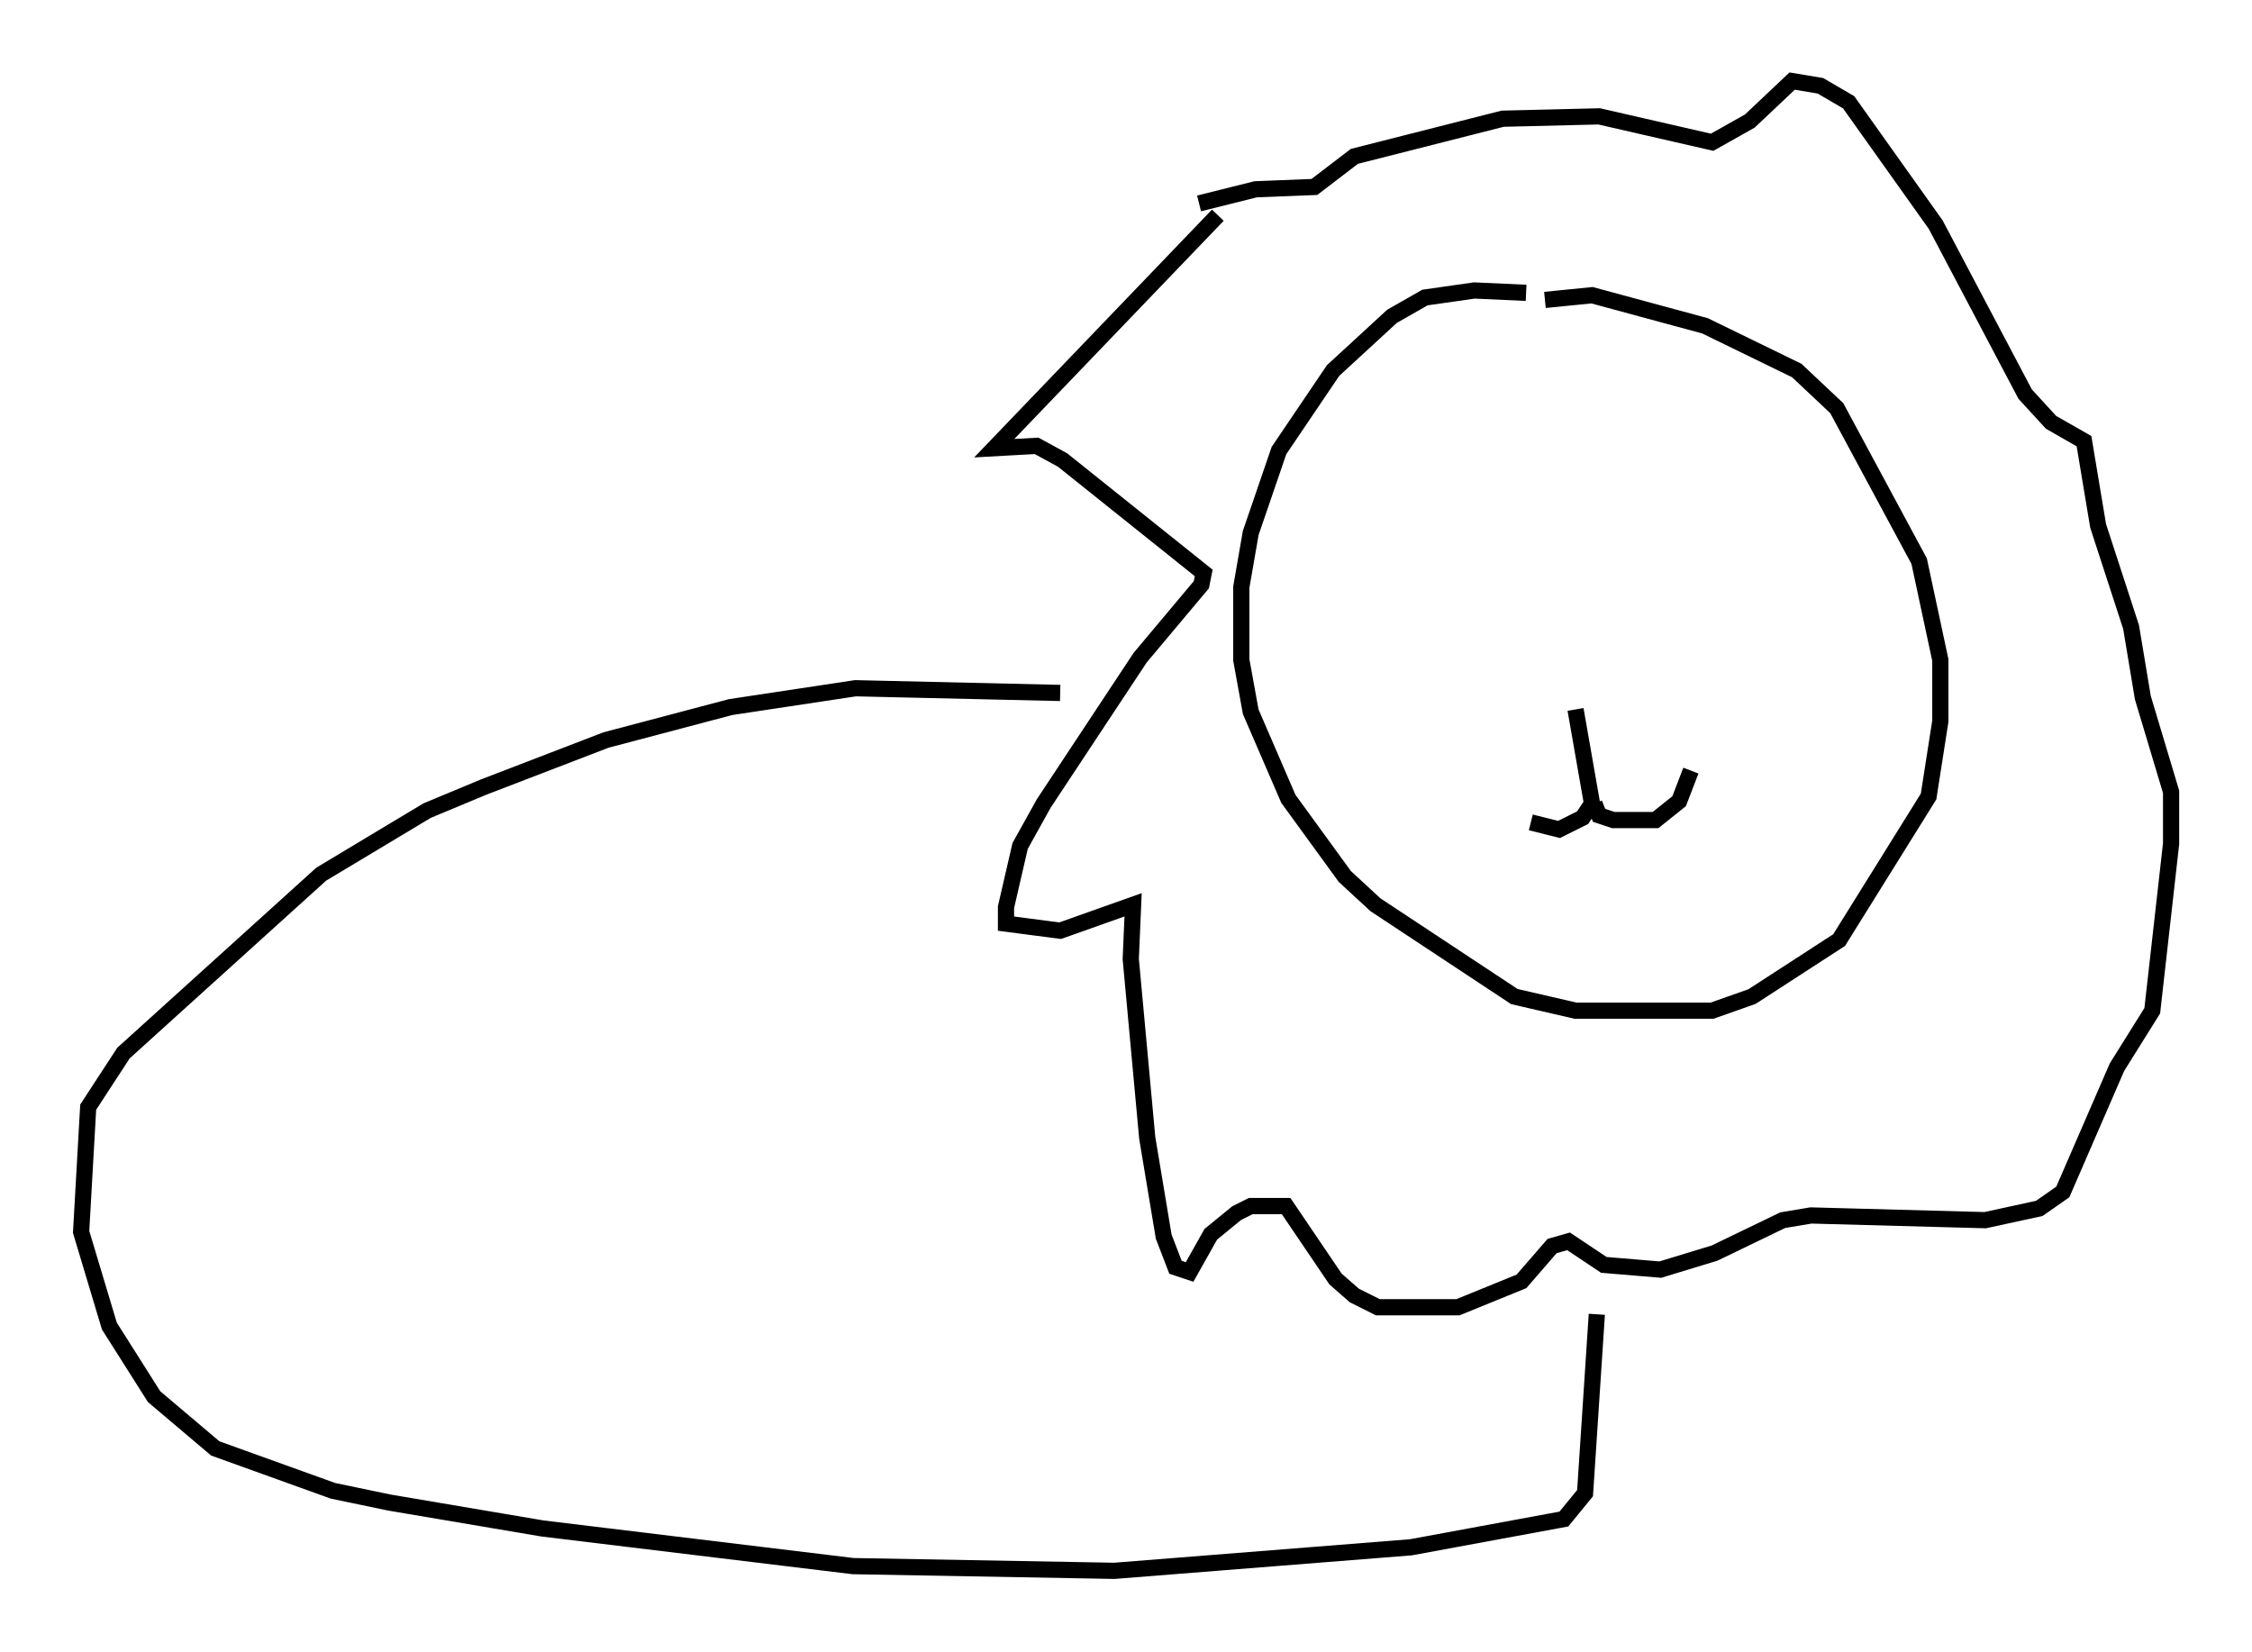 <?xml version="1.0" encoding="utf-8" ?>
<svg baseProfile="full" height="101.944" version="1.1" width="138.983" xmlns="http://www.w3.org/2000/svg" xmlns:ev="http://www.w3.org/2001/xml-events" xmlns:xlink="http://www.w3.org/1999/xlink"><defs /><rect fill="white" height="101.944" width="138.983" x="0" y="0" /><path d="M95.927, 19.38 m-1.743, -1.307 l-3.196, -0.145 -3.05, 0.436 l-2.034, 1.162 -3.631, 3.341 l-3.341, 4.939 -1.743, 5.084 l-0.581, 3.341 0.0, 4.503 l0.581, 3.196 2.324, 5.374 l3.486, 4.793 1.888, 1.743 l8.57, 5.665 3.777, 0.872 l8.425, 0.0 2.469, -0.872 l5.374, -3.486 5.52, -8.86 l0.726, -4.648 0.0, -3.777 l-1.307, -6.101 -5.084, -9.441 l-2.469, -2.324 -5.665, -2.76 l-6.972, -1.888 -2.905, 0.291 m-10.458, 16.994 l0.0, 0.0 m23.385, -2.179 l0.0, 0.0 m-11.039, 10.458 l1.017, 5.81 -0.581, 0.872 l-1.453, 0.726 -1.743, -0.436 m3.922, -1.162 l0.291, 0.726 0.872, 0.291 l2.615, 0.0 1.453, -1.162 l0.726, -1.888 m-29.195, -34.279 l-13.799, 14.38 2.615, -0.145 l1.598, 0.872 8.715, 6.972 l-0.145, 0.726 -3.777, 4.503 l-5.955, 9.006 -1.453, 2.615 l-0.872, 3.777 0.0, 1.017 l3.341, 0.436 4.503, -1.598 l-0.145, 3.341 1.017, 11.039 l1.017, 6.101 0.726, 1.888 l0.872, 0.291 1.307, -2.324 l1.598, -1.307 0.872, -0.436 l2.179, 0.0 3.05, 4.503 l1.162, 1.017 1.453, 0.726 l4.939, 0.0 3.922, -1.598 l1.888, -2.179 1.017, -0.291 l2.179, 1.453 3.486, 0.291 l3.341, -1.017 4.212, -2.034 l1.743, -0.291 10.749, 0.291 l3.341, -0.726 1.453, -1.017 l3.341, -7.698 2.179, -3.486 l1.162, -10.313 0.0, -3.196 l-1.743, -5.81 -0.726, -4.358 l-2.034, -6.246 -0.872, -5.229 l-2.034, -1.162 -1.598, -1.743 l-5.52, -10.458 -5.374, -7.553 l-1.743, -1.017 -1.743, -0.291 l-2.615, 2.469 -2.324, 1.307 l-6.972, -1.598 -5.955, 0.145 l-9.151, 2.324 -2.469, 1.888 l-3.631, 0.145 -3.486, 0.872 m-8.57, 30.212 l-12.637, -0.291 -7.698, 1.162 l-7.698, 2.034 -7.553, 2.905 l-3.486, 1.453 -6.536, 3.922 l-12.201, 11.039 -2.179, 3.341 l-0.436, 7.698 1.743, 5.81 l2.76, 4.358 3.777, 3.196 l7.263, 2.615 3.486, 0.726 l9.441, 1.598 19.173, 2.324 l16.123, 0.291 18.302, -1.453 l9.441, -1.743 1.307, -1.598 l0.726, -11.039 " fill="none" stroke="black" stroke-width="1" /></svg>
